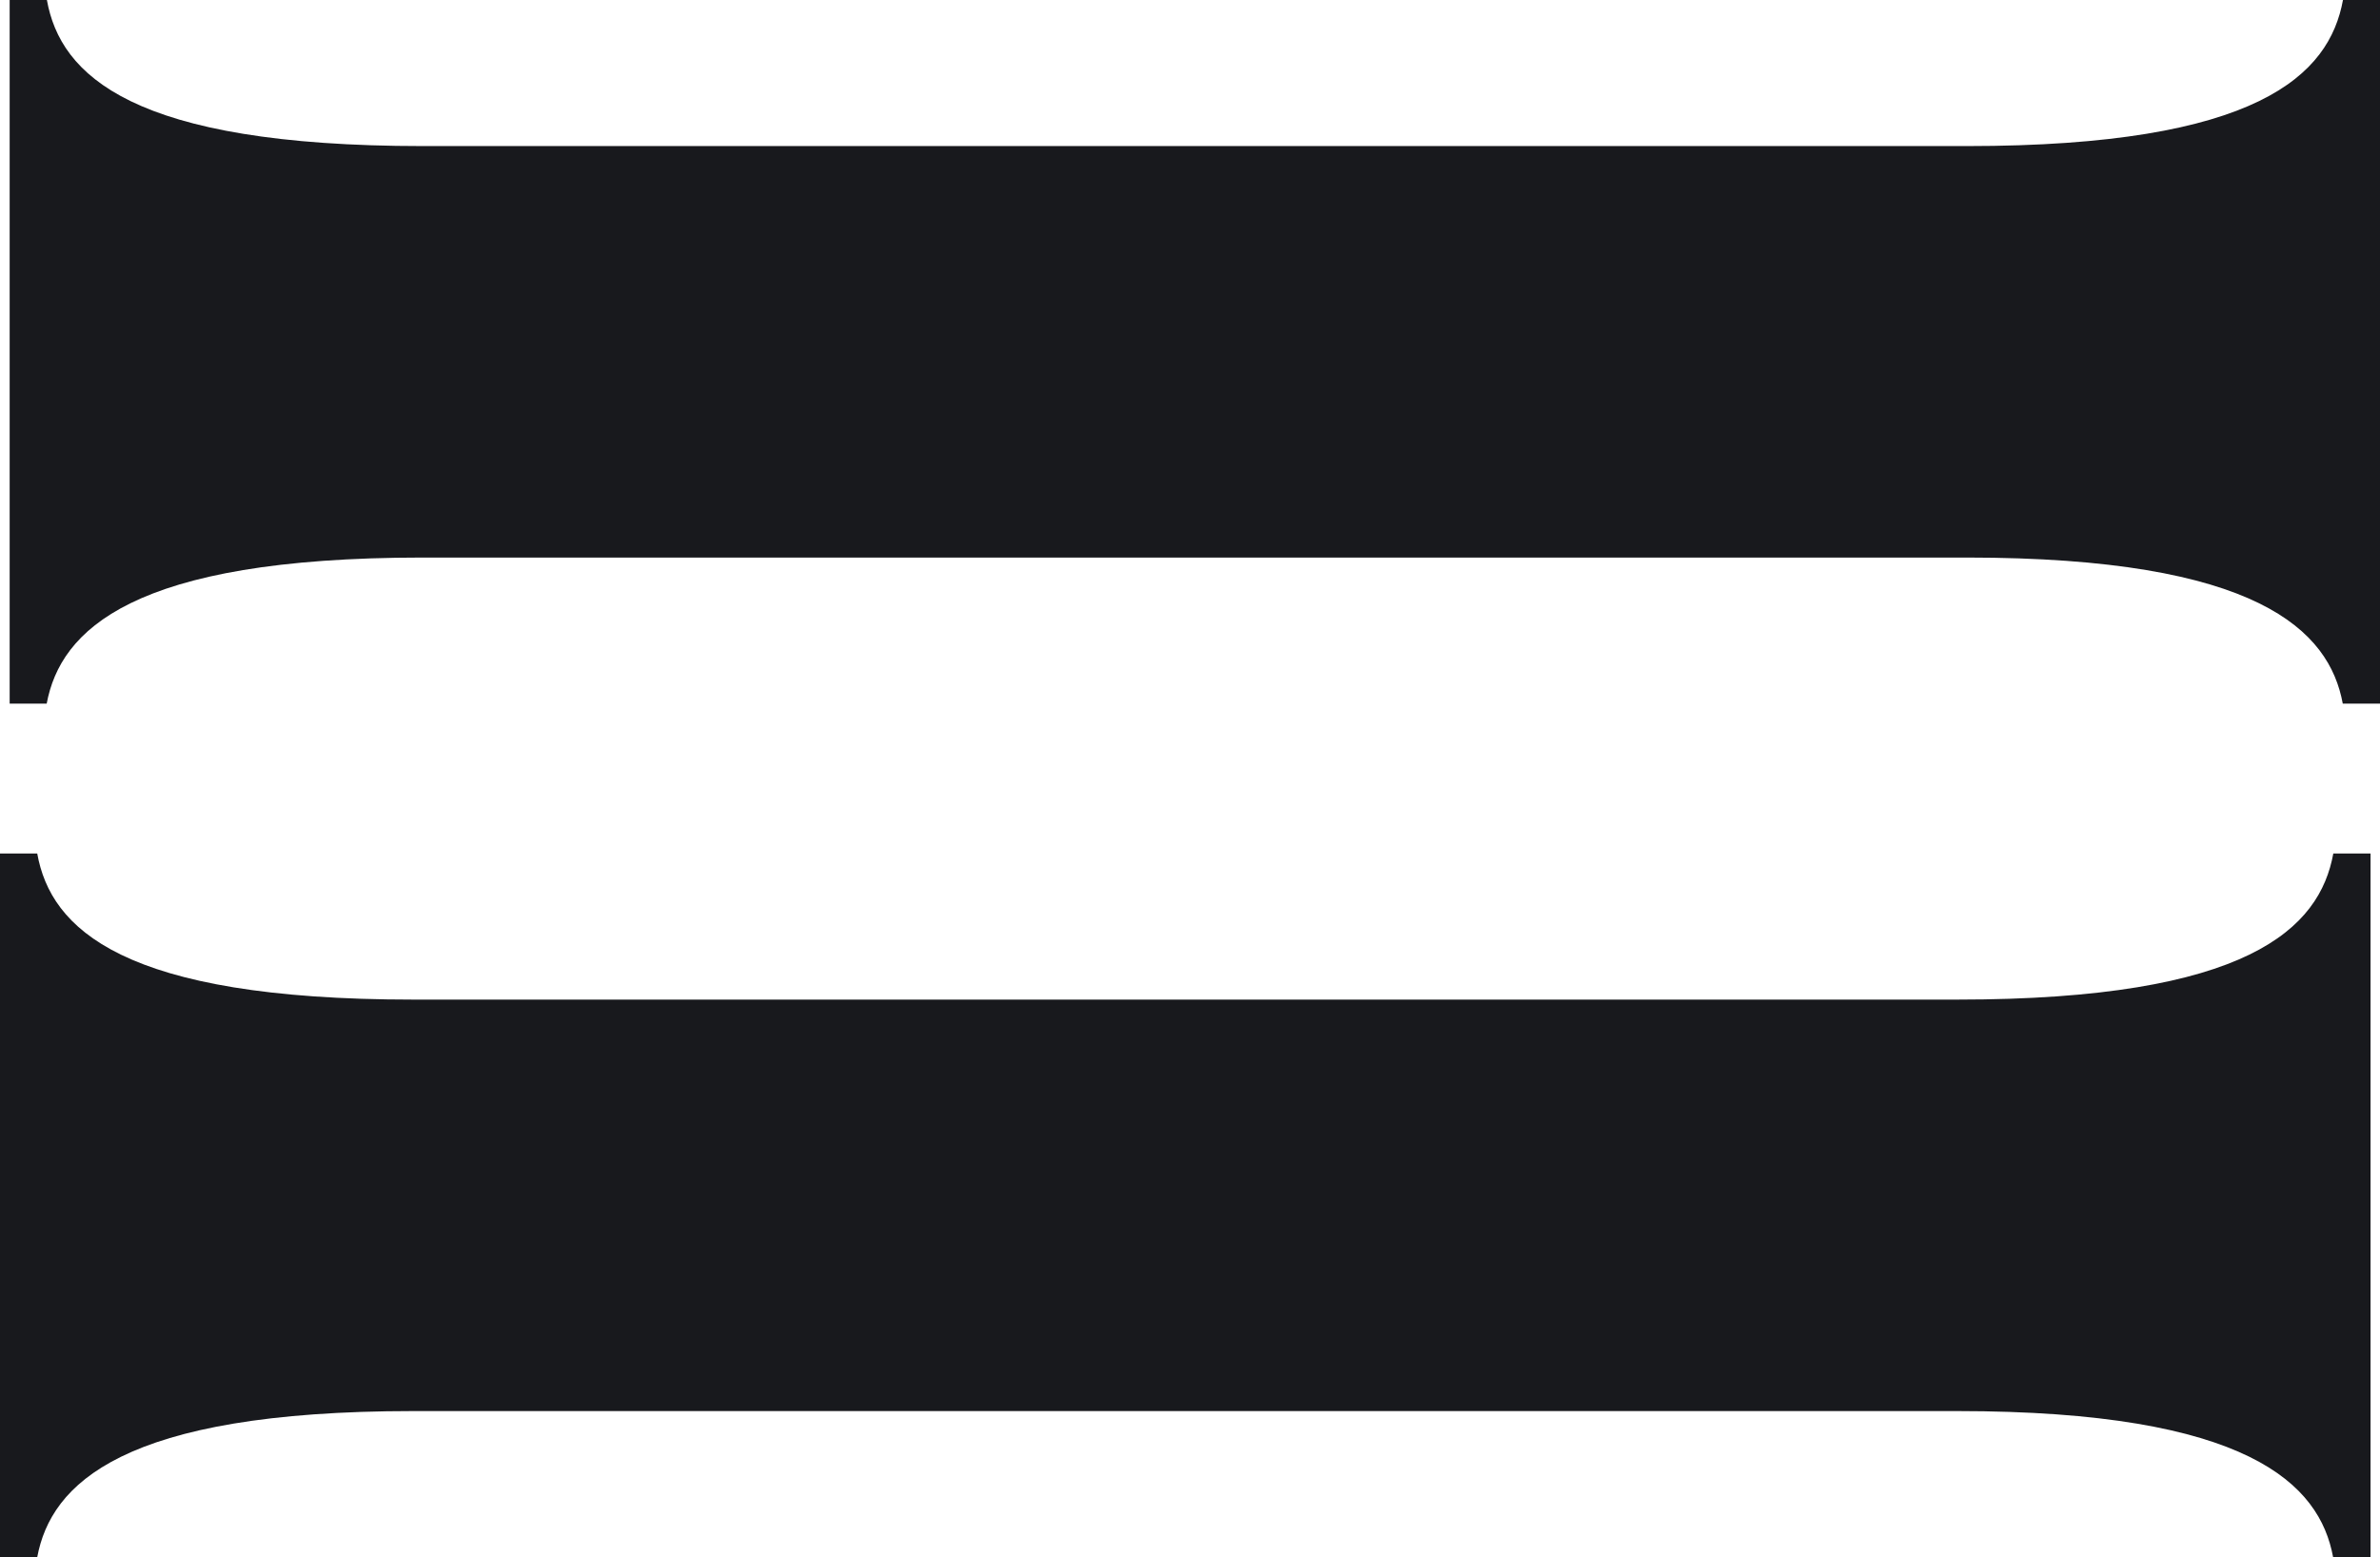 <?xml version="1.0" encoding="UTF-8"?>
<svg id="Lager_2" xmlns="http://www.w3.org/2000/svg" viewBox="0 0 118.25 77.39">
  <defs>
    <style>
      .cls-1 {
        fill: #18191d;
      }
    </style>
  </defs>
  <g id="Lager_1-2" data-name="Lager_1">
    <g>
      <path class="cls-1" d="M116.4,34.97c-.67-3.63-4.21-7.26-18.68-7.26H21c-14.47,0-18,3.63-18.68,7.26H.48V0h1.85c.67,3.73,4.21,7.26,18.68,7.26h76.72c14.47,0,18-3.54,18.68-7.26h1.85v34.97h-1.85Z"/>
      <path class="cls-1" d="M115.92,77.39c-.67-3.63-4.21-7.26-18.68-7.26H20.53c-14.47,0-18,3.63-18.68,7.26H0v-34.97h1.85c.67,3.73,4.21,7.26,18.68,7.26h76.72c14.47,0,18-3.54,18.68-7.26h1.85v34.97h-1.85Z"/>
    </g>
  </g>
</svg>